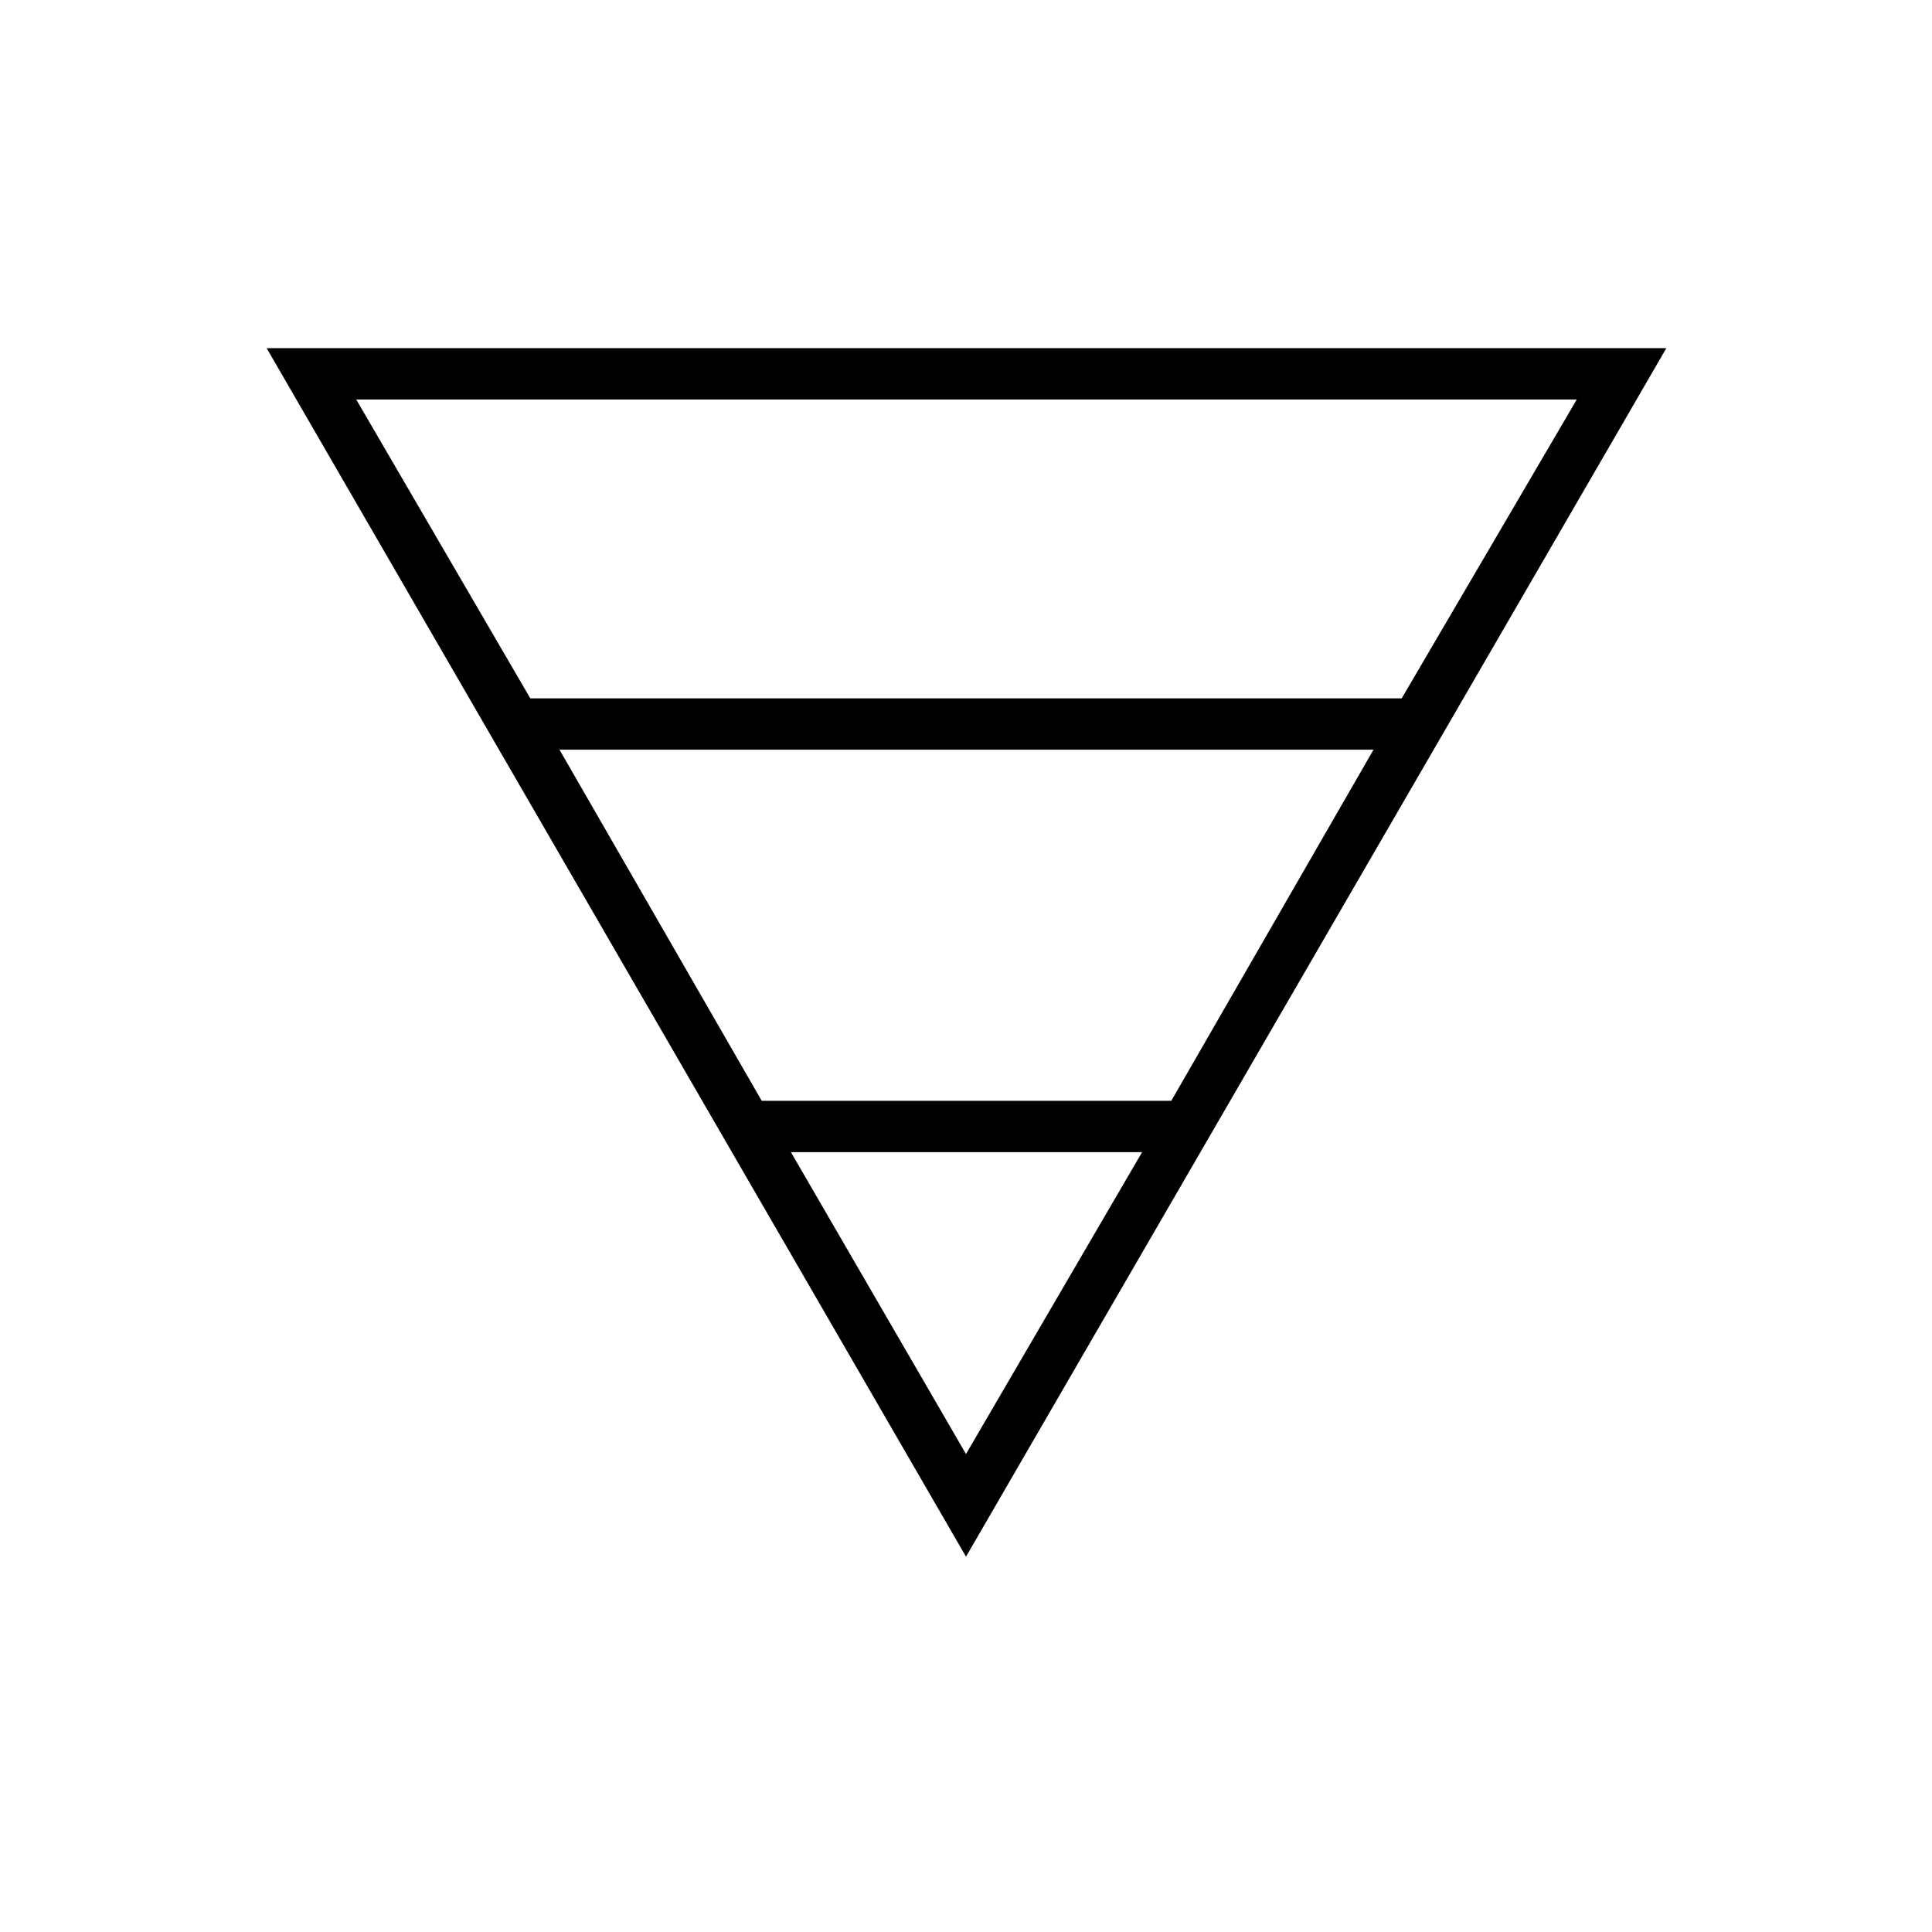 <svg xmlns="http://www.w3.org/2000/svg" height="24" viewBox="0 -960 960 960" width="24"><path d="M132.5-787H828L480-186.5 132.5-787Zm44.5 25.5L263.5-613h433l87-148.5H177Zm101 174L378.5-413H582l100.5-174.5H278Zm115 200 87 150 87.5-150H393Z"/></svg>